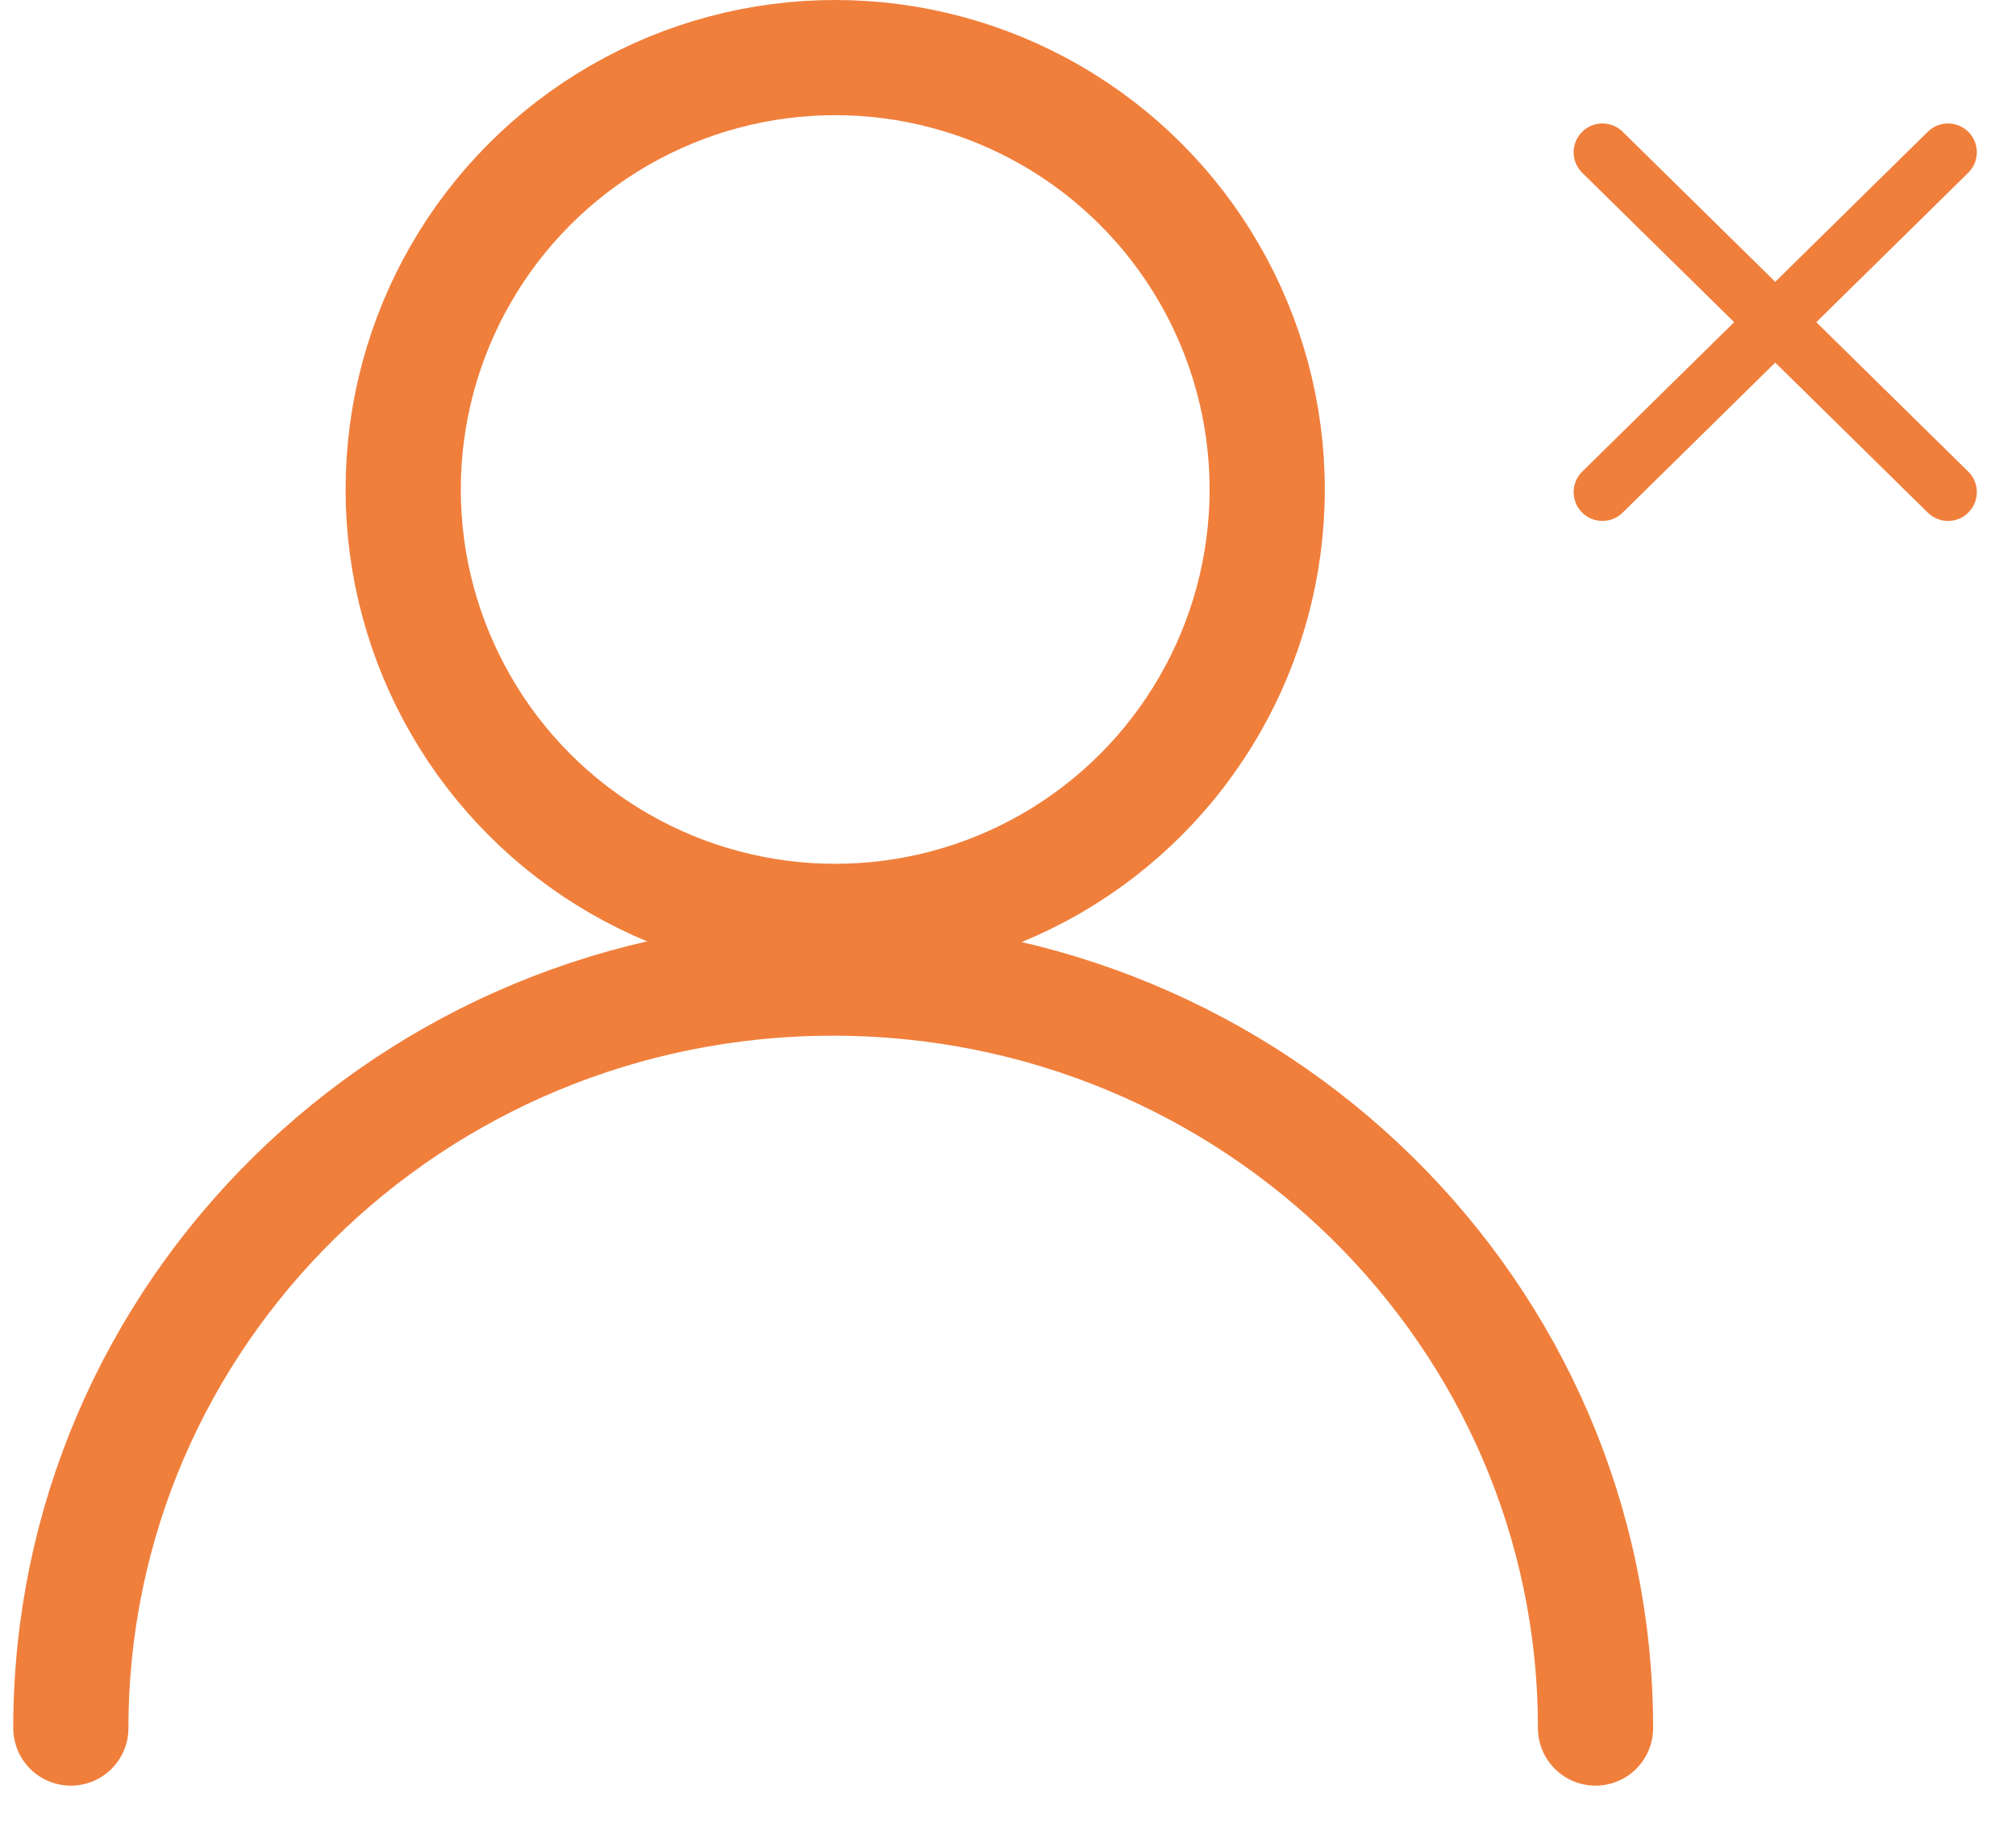 <svg width="35" height="32" viewBox="0 0 35 32" fill="none" xmlns="http://www.w3.org/2000/svg">
<g clip-path="url(#clip0_599_1110)">
<path d="M27.7 30.008C27.7 22.818 21.77 16.985 14.46 16.985C7.15 16.985 1.23 22.818 1.23 30.008" stroke="#F07F3C" stroke-width="2" stroke-linecap="round"/>
<circle cx="14.5" cy="8.5" r="7.5" stroke="#F07F3C" stroke-width="2"/>
<path d="M27.82 8.546L33.82 2.644" stroke="#F07F3C" stroke-linecap="round"/>
<path d="M27.82 2.644L33.82 8.546" stroke="#F07F3C" stroke-linecap="round"/>
</g>
<defs>
<clipPath id="clip0_599_1110">
<rect width="35" height="32" fill="white"/>
</clipPath>
</defs>
</svg>
